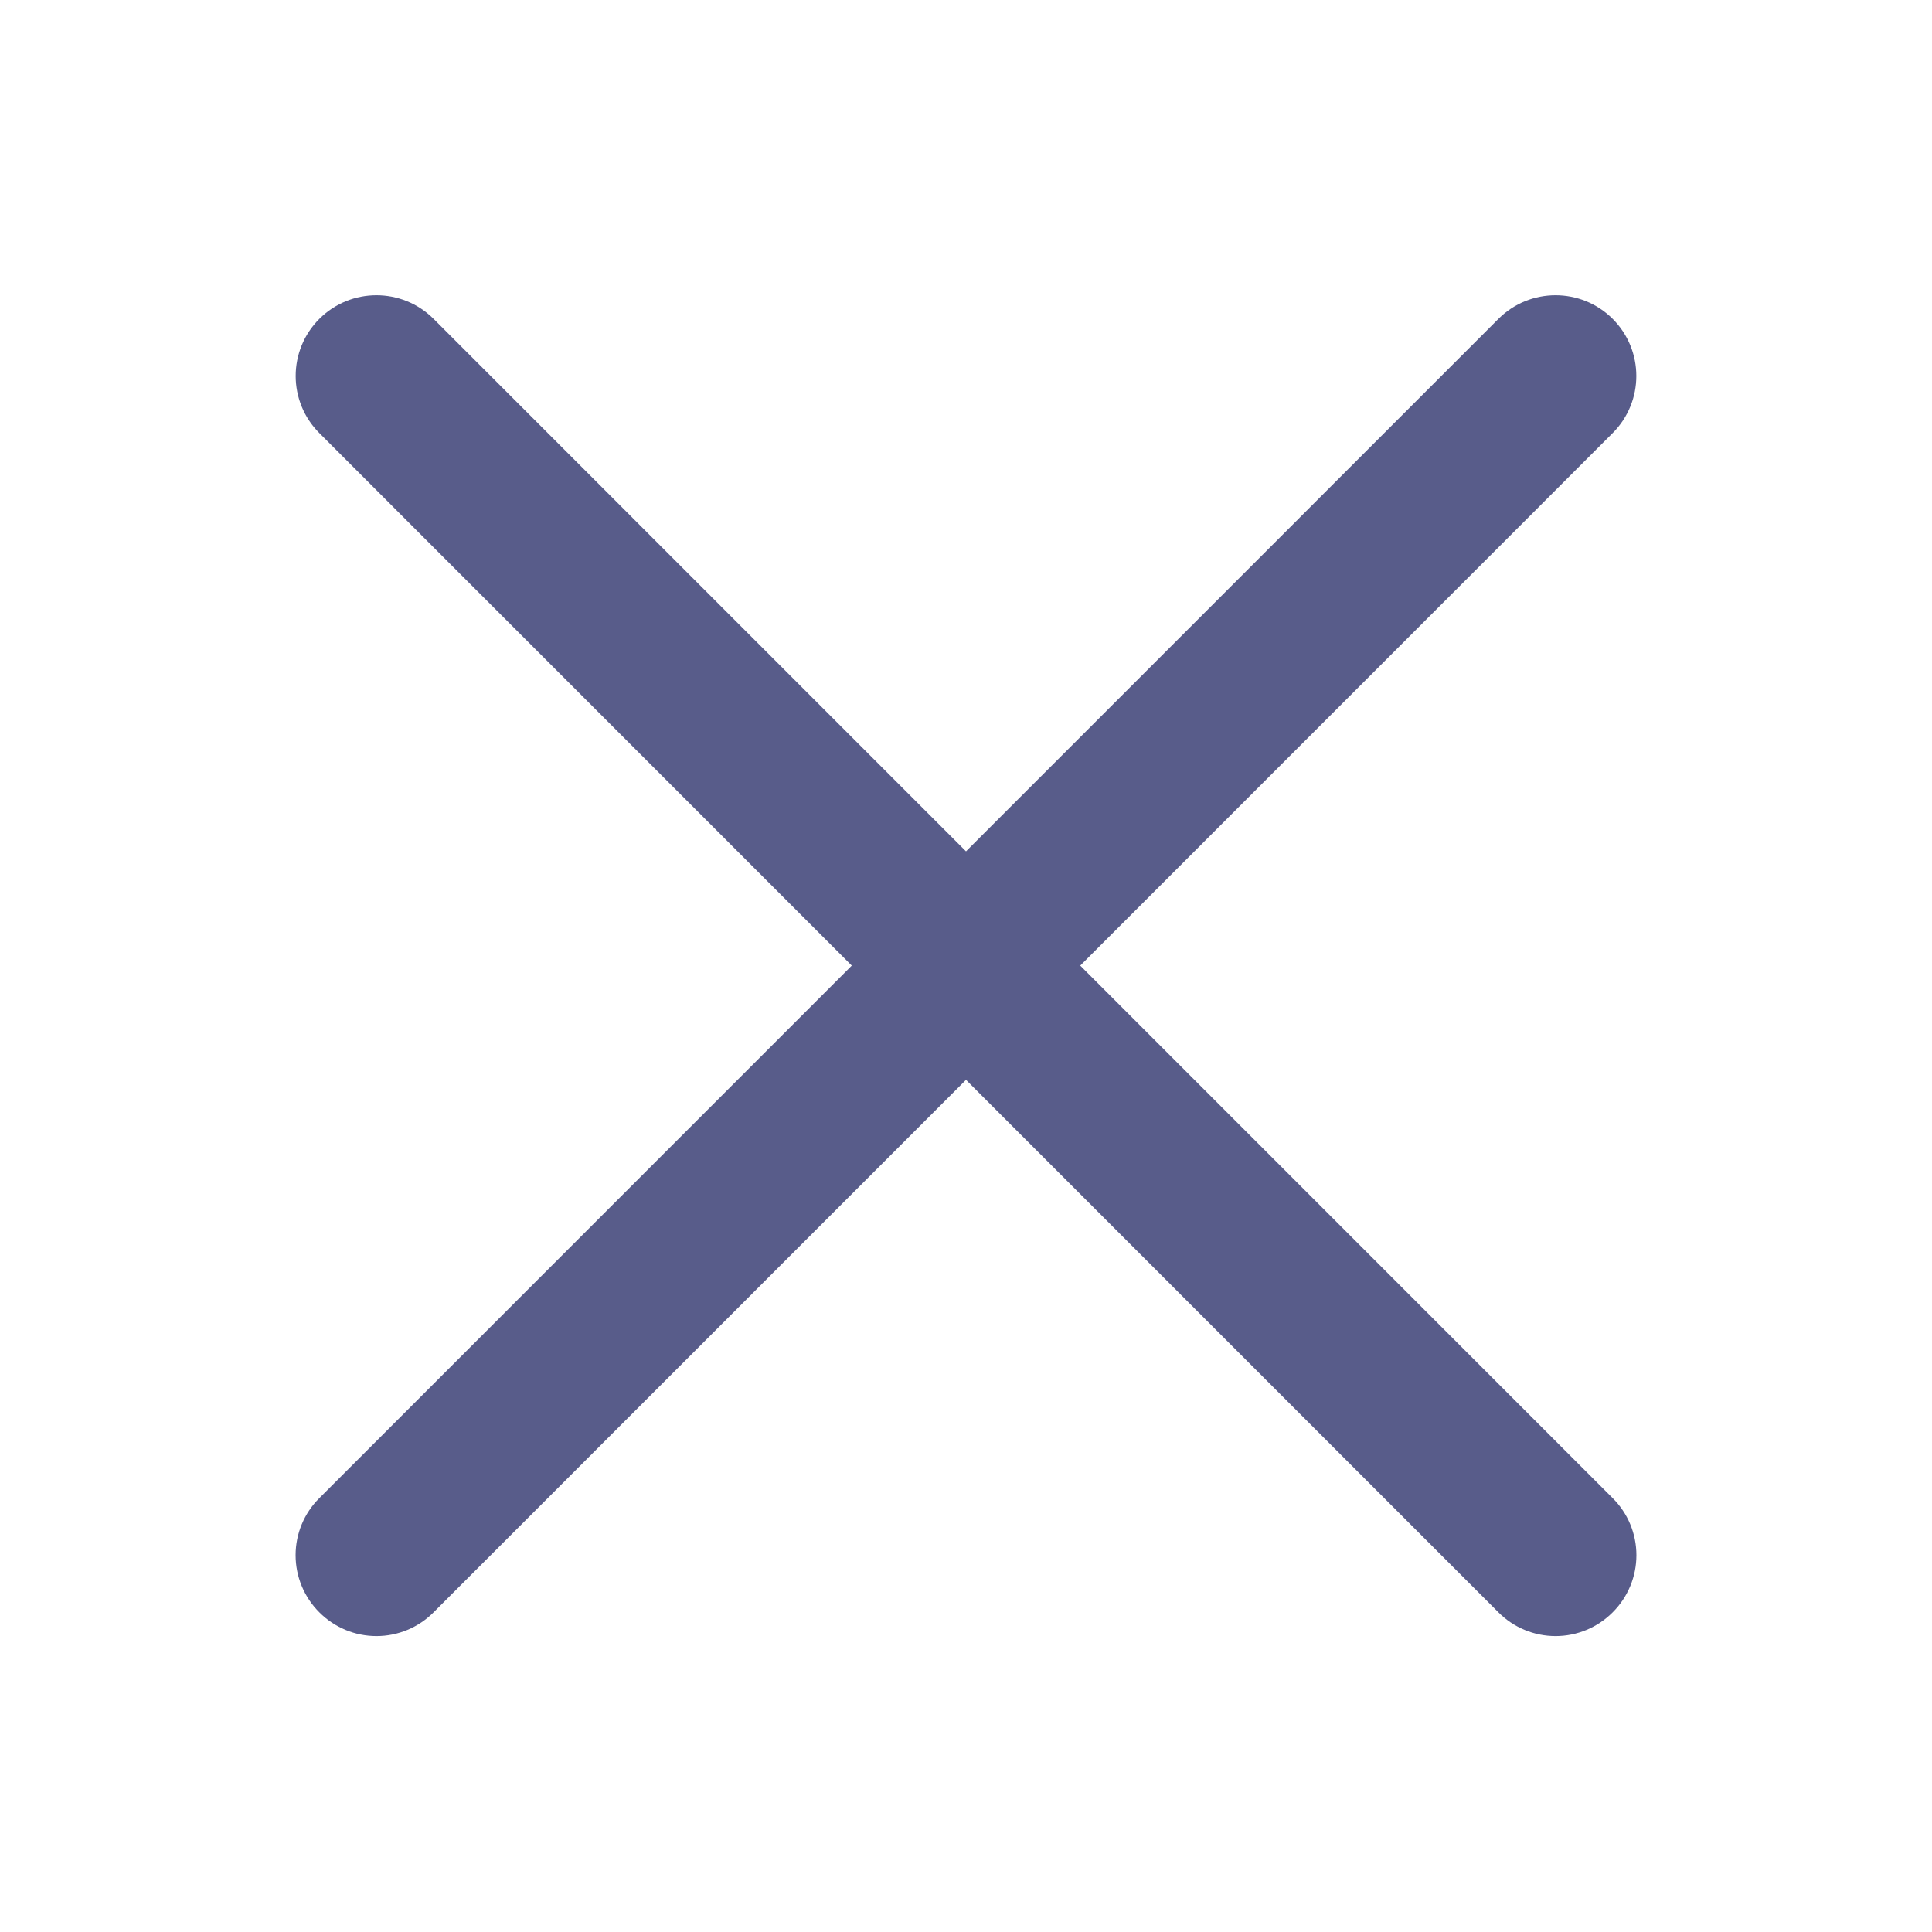 <svg width="24" height="24" viewBox="0 0 24 24" fill="none" xmlns="http://www.w3.org/2000/svg">
<path fill-rule="evenodd" clip-rule="evenodd" d="M20.033 18.61C20.222 18.797 20.328 19.053 20.328 19.319C20.328 19.586 20.222 19.841 20.033 20.029C19.845 20.218 19.59 20.324 19.324 20.324C19.057 20.324 18.802 20.218 18.614 20.029L12 13.414L5.386 20.029C5.198 20.218 4.943 20.324 4.677 20.324C4.41 20.324 4.155 20.218 3.967 20.029C3.778 19.841 3.672 19.586 3.672 19.319C3.672 19.053 3.778 18.797 3.967 18.61L10.581 11.995L3.967 5.38C3.575 4.988 3.575 4.353 3.967 3.961C4.359 3.57 4.994 3.57 5.386 3.961L12 10.576L18.614 3.961C19.006 3.57 19.641 3.57 20.033 3.961C20.425 4.353 20.425 4.988 20.033 5.38L13.419 11.995L20.033 18.61Z" fill="#585C8A"/>
</svg>

